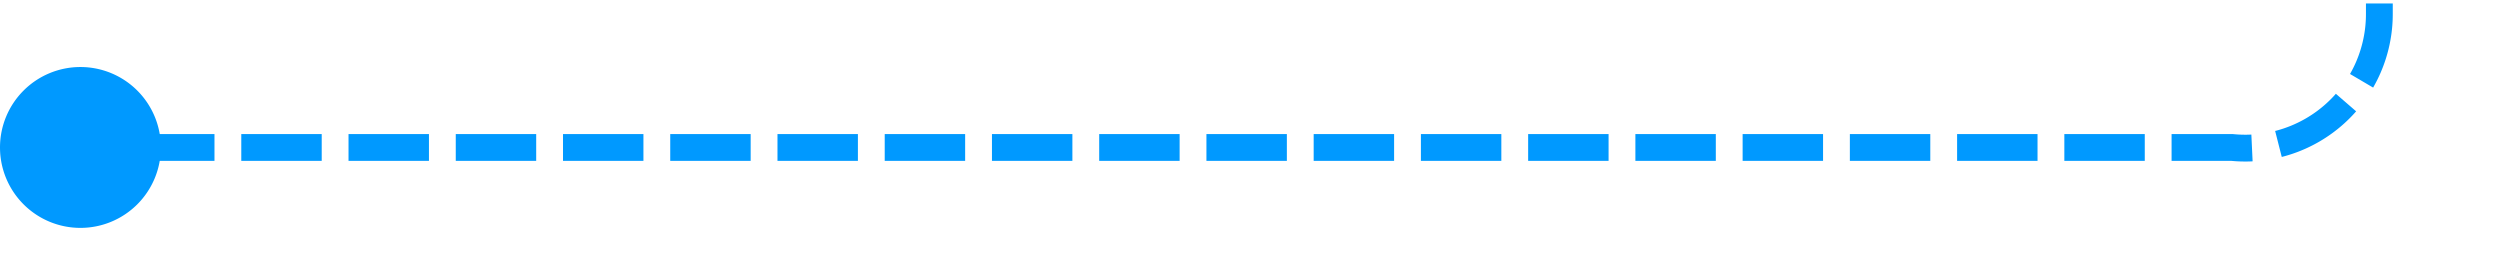 ﻿<?xml version="1.0" encoding="utf-8"?>
<svg version="1.1" xmlns:xlink="http://www.w3.org/1999/xlink" width="93.25px" height="10px" preserveAspectRatio="xMinYMid meet" viewBox="3248 1047  93.25 8" xmlns="http://www.w3.org/2000/svg">
  <path d="M 3249 1051.5  L 3331.25 1051.5  A 5 5 0 0 0 3336.75 1046.5 L 3336.75 555  A 5 5 0 0 1 3341.75 550.5 L 3563 550.5  " stroke-width="1" stroke-dasharray="3,1" stroke="#0099ff" fill="none" />
  <path d="M 3251 1048.5  A 3 3 0 0 0 3248 1051.5 A 3 3 0 0 0 3251 1054.5 A 3 3 0 0 0 3254 1051.5 A 3 3 0 0 0 3251 1048.5 Z M 3562 556.8  L 3568 550.5  L 3562 544.2  L 3562 556.8  Z " fill-rule="nonzero" fill="#0099ff" stroke="none" />
</svg>